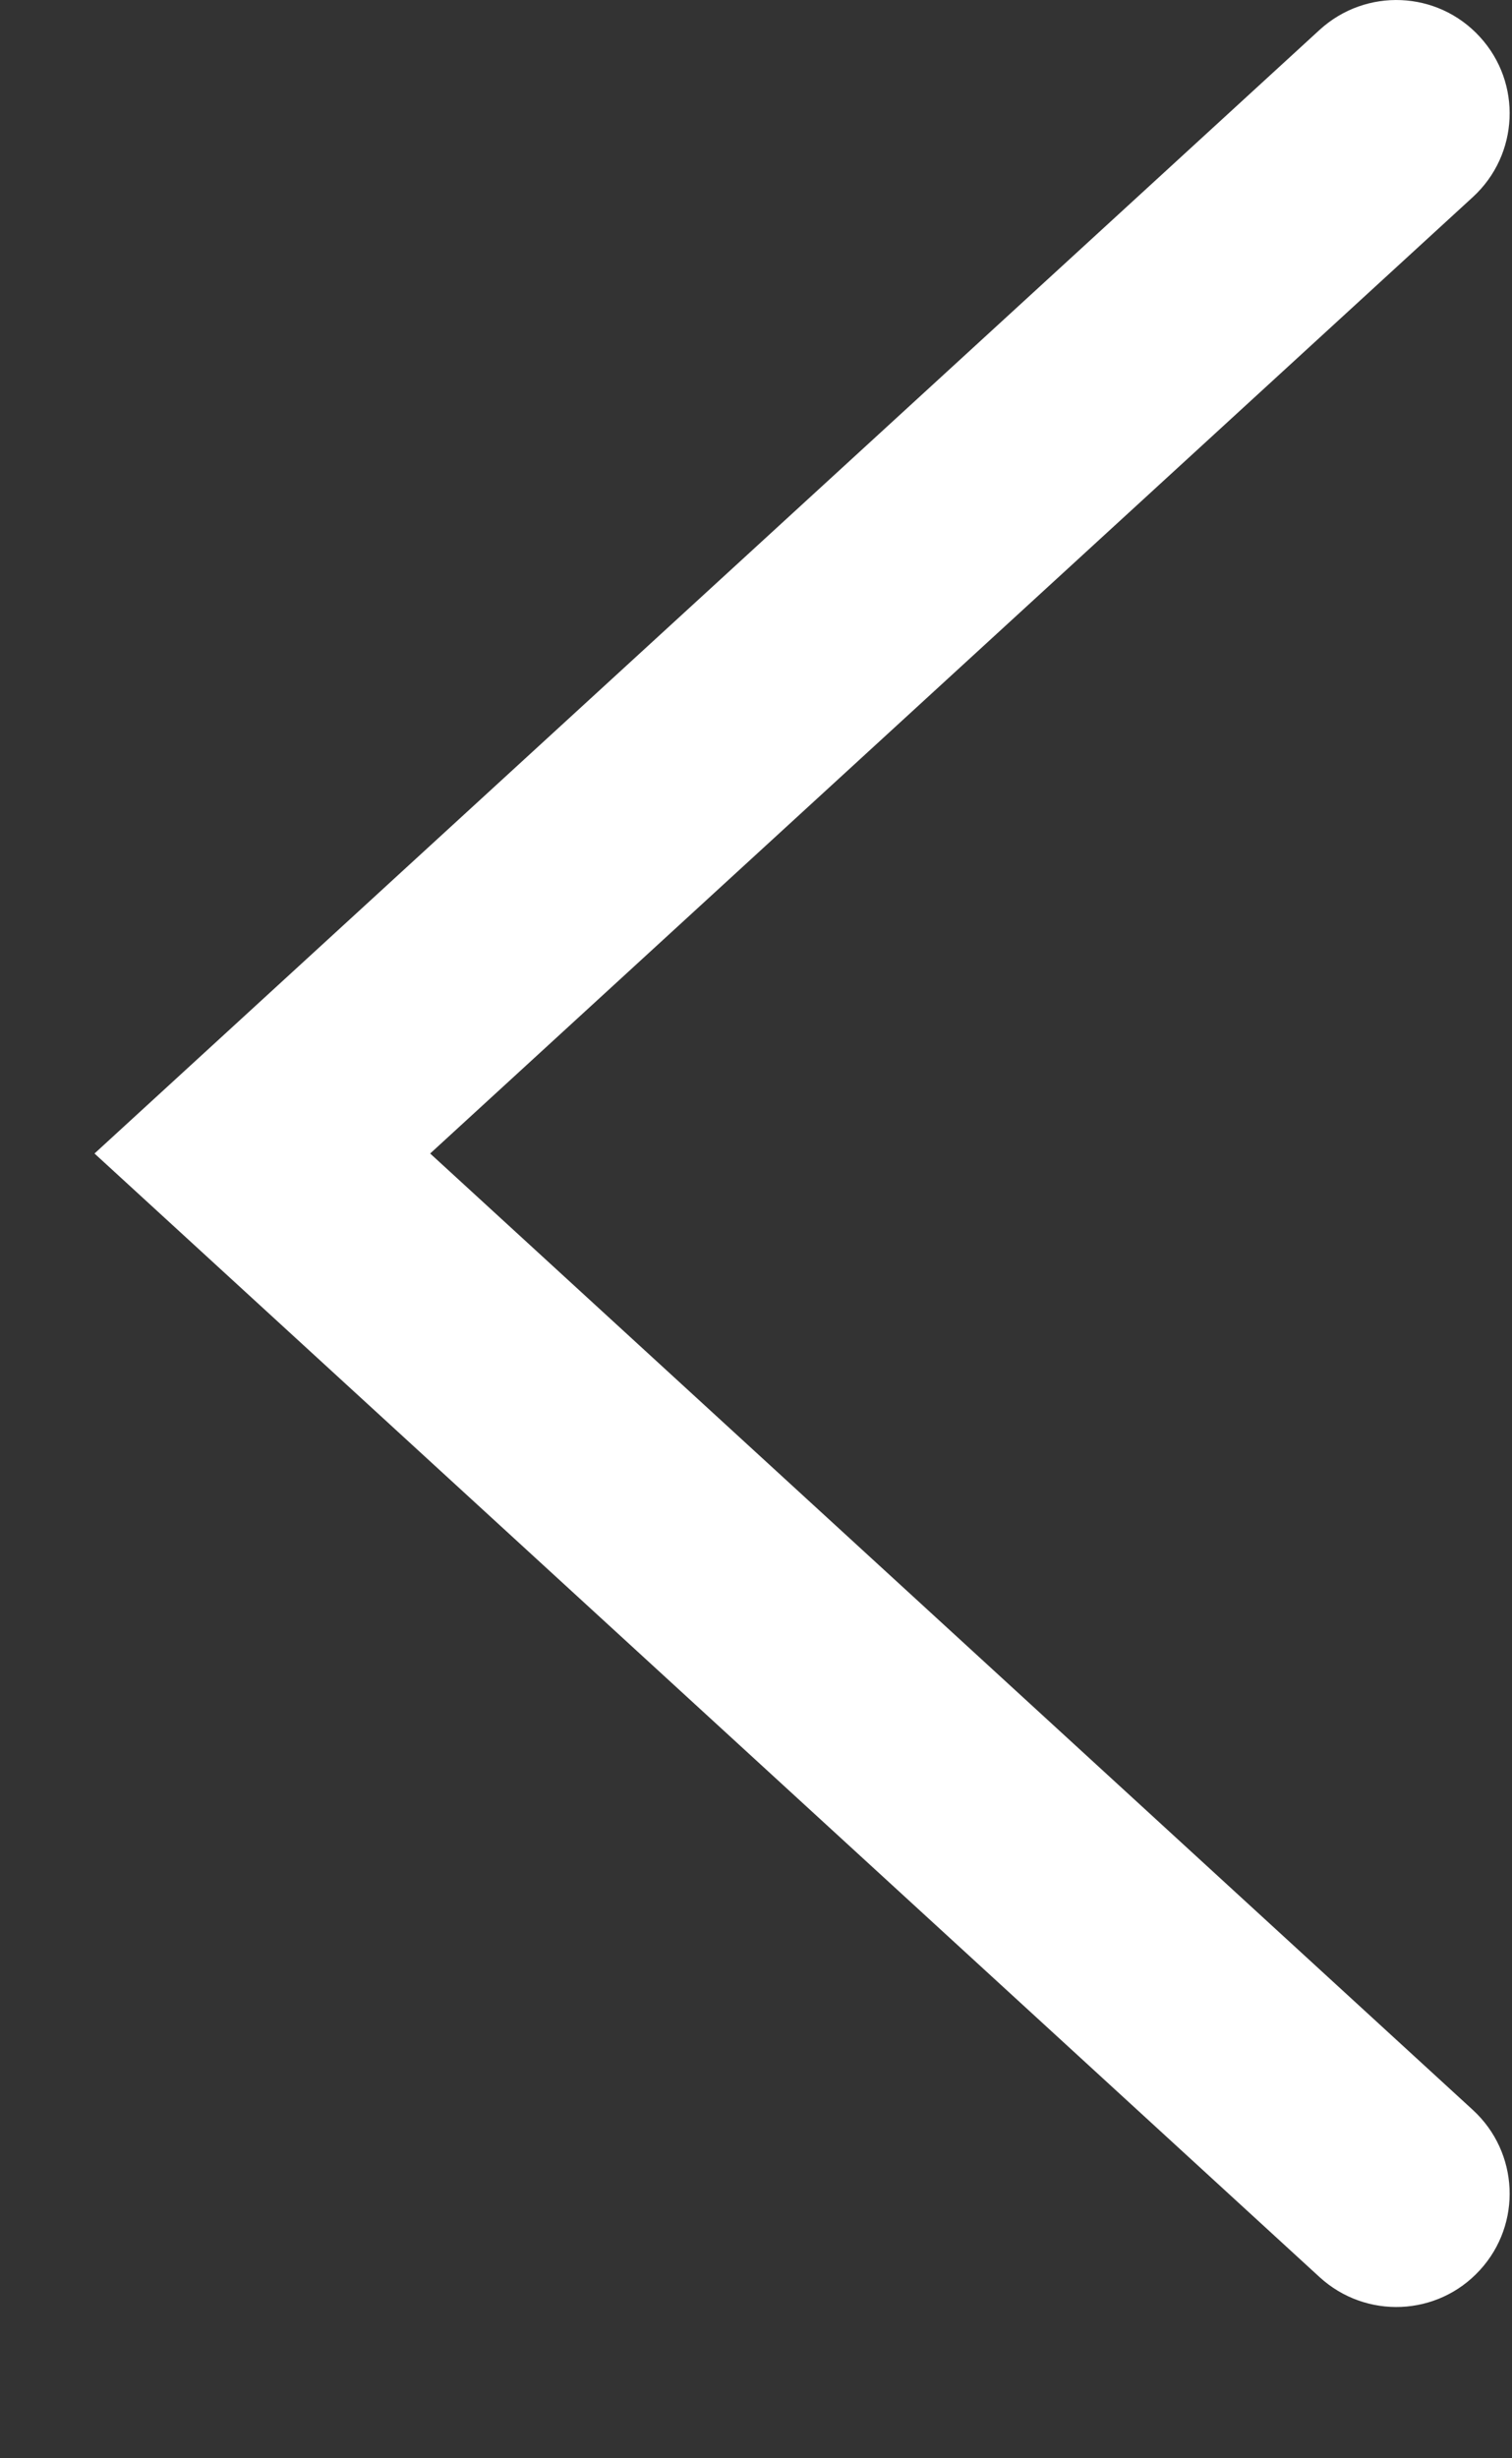 <svg width="8" height="13" viewBox="0 0 8 13" fill="none" xmlns="http://www.w3.org/2000/svg">
<rect x="0" y="0" width="8" height="13" fill="#333333" stroke="none"/>
<path fill-rule="evenodd" clip-rule="evenodd" d="M7.83 12.005C7.606 12.25 7.227 12.266 6.982 12.042L0.5 6.1L6.982 0.158C7.227 -0.066 7.606 -0.05 7.83 0.195C8.054 0.439 8.037 0.818 7.793 1.042L2.276 6.1L7.793 11.158C8.037 11.382 8.054 11.761 7.83 12.005Z" fill="#ffffff"/>
</svg>
